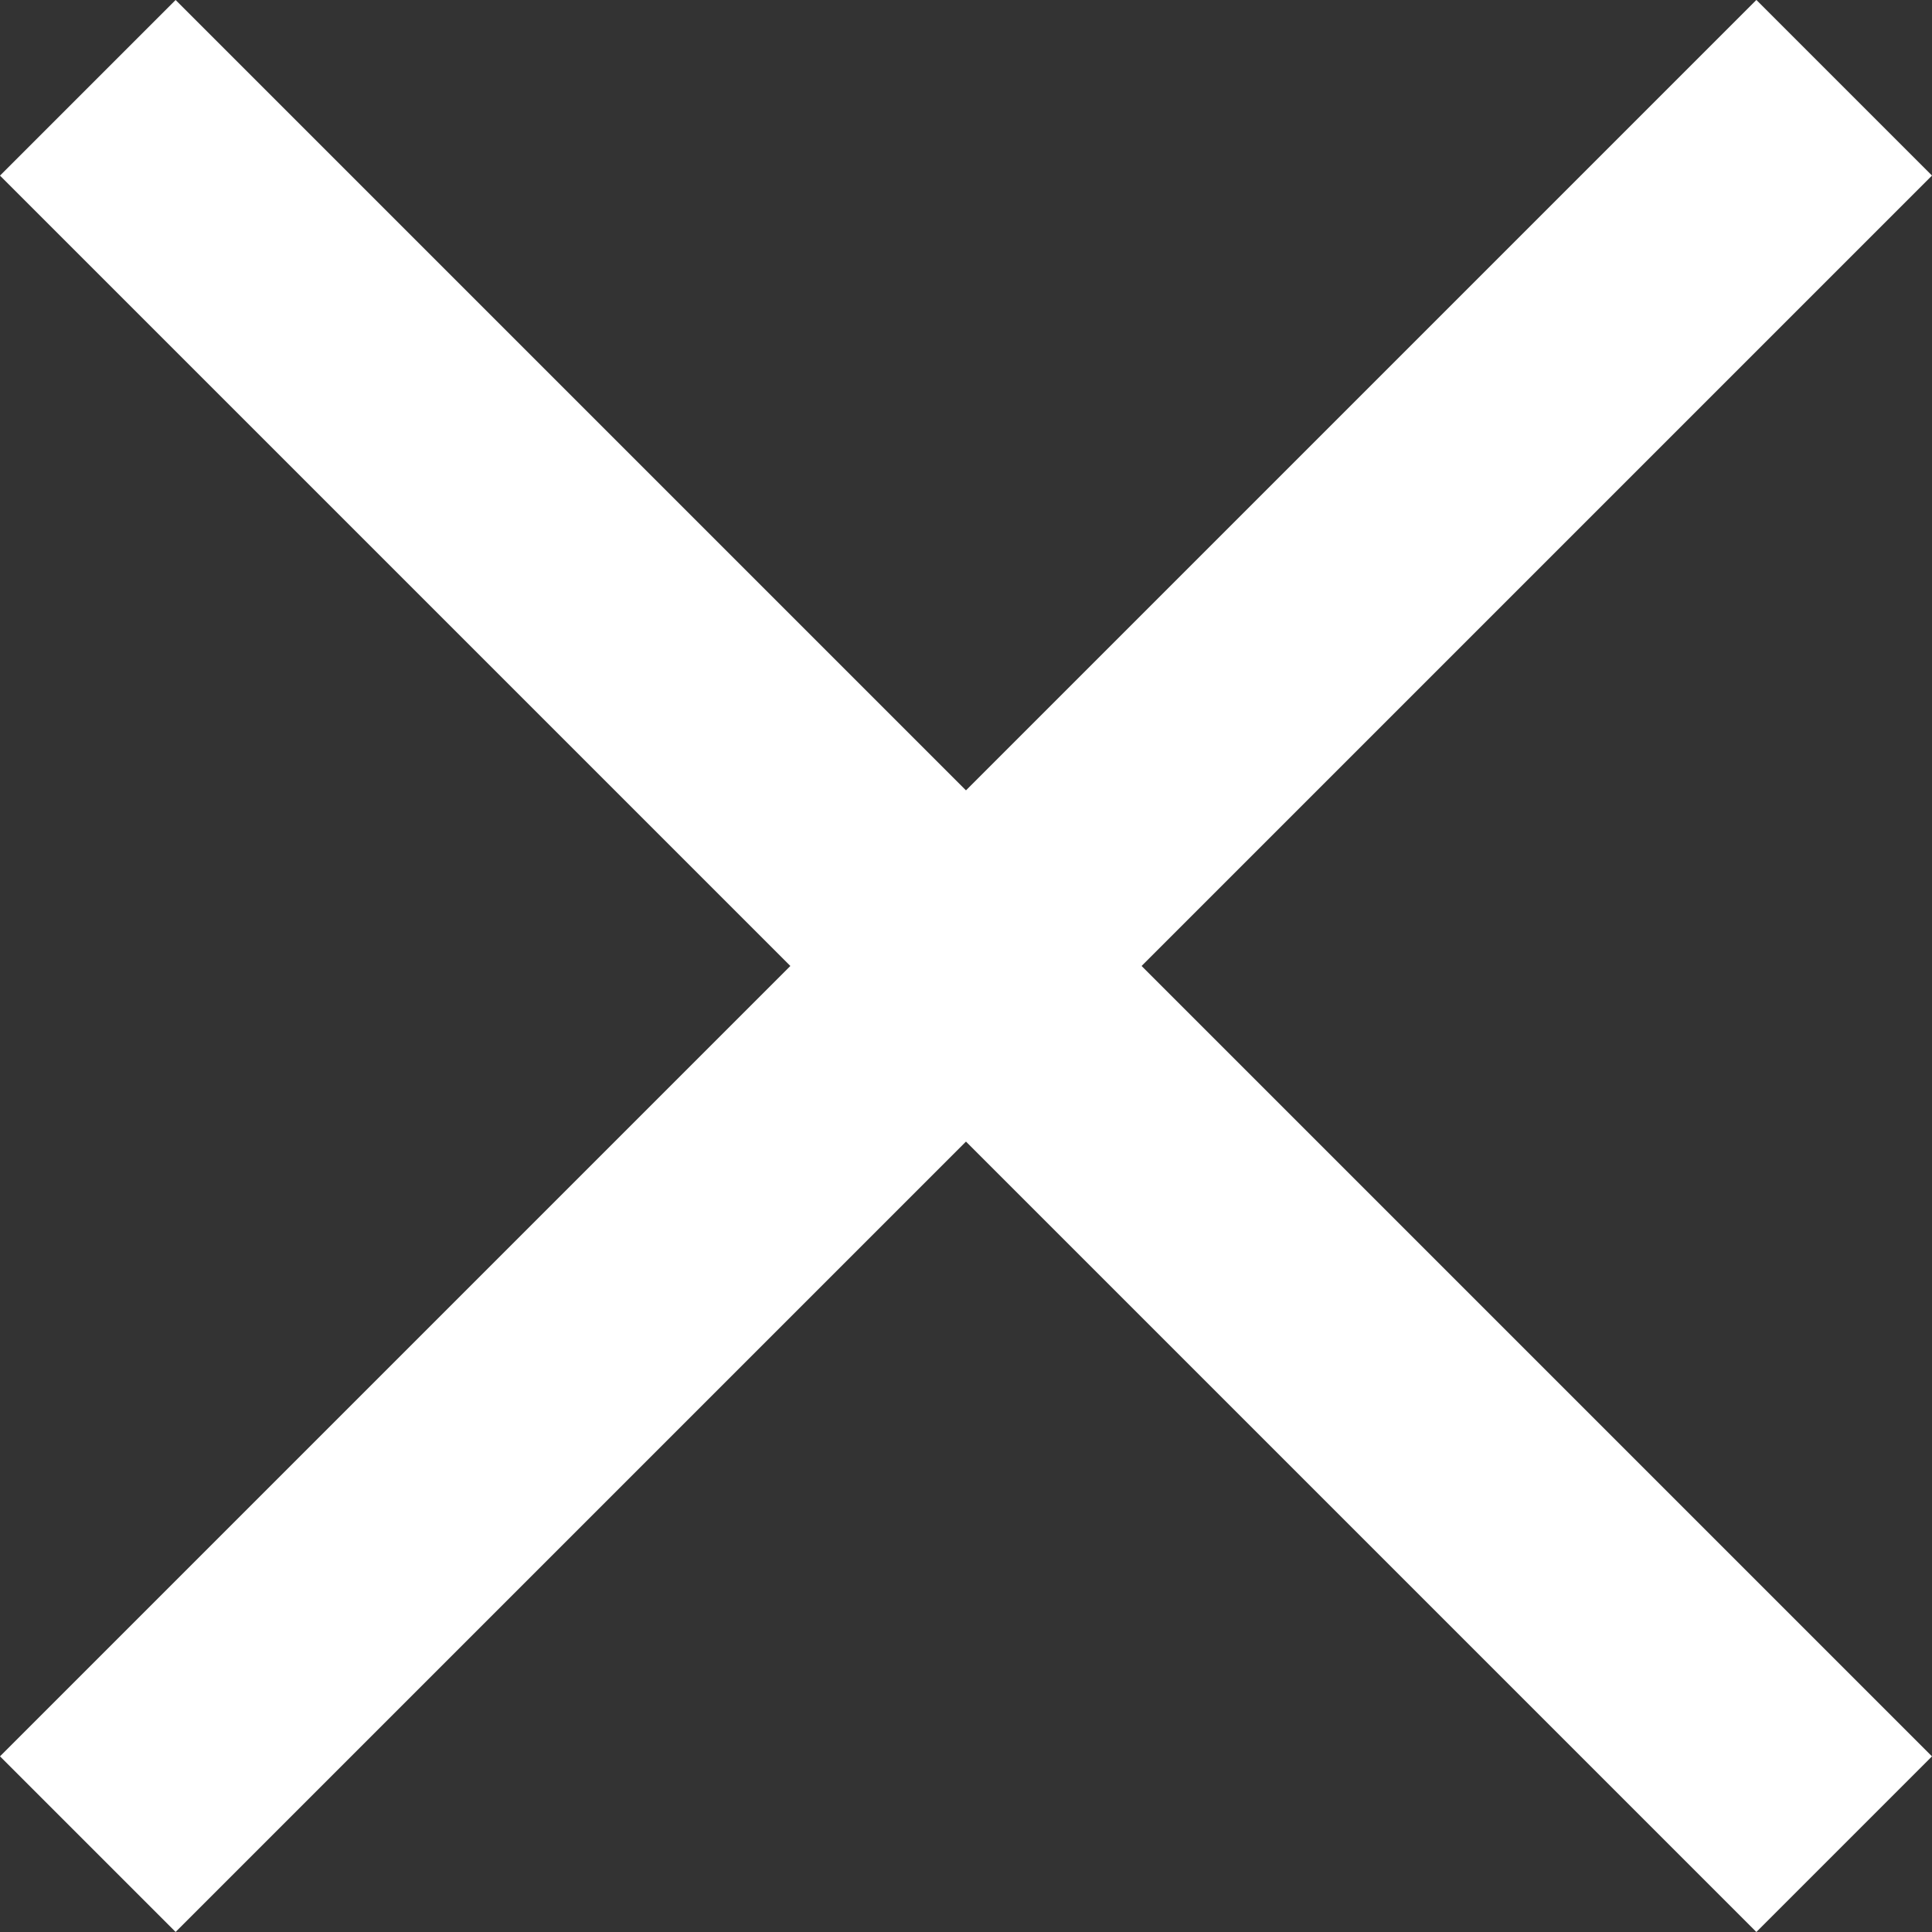 <svg width="29" height="29" viewBox="0 0 29 29" fill="none" xmlns="http://www.w3.org/2000/svg">
<rect x="0" y="0" width="29" height="29" fill="#333333" stroke="none"/>
<rect x="2.636" width="37.284" height="3.728" transform="rotate(45 2.636 0)" fill="white"/>
<rect y="26.363" width="37.284" height="3.728" transform="rotate(-45 0 26.363)" fill="white"/>
</svg>
